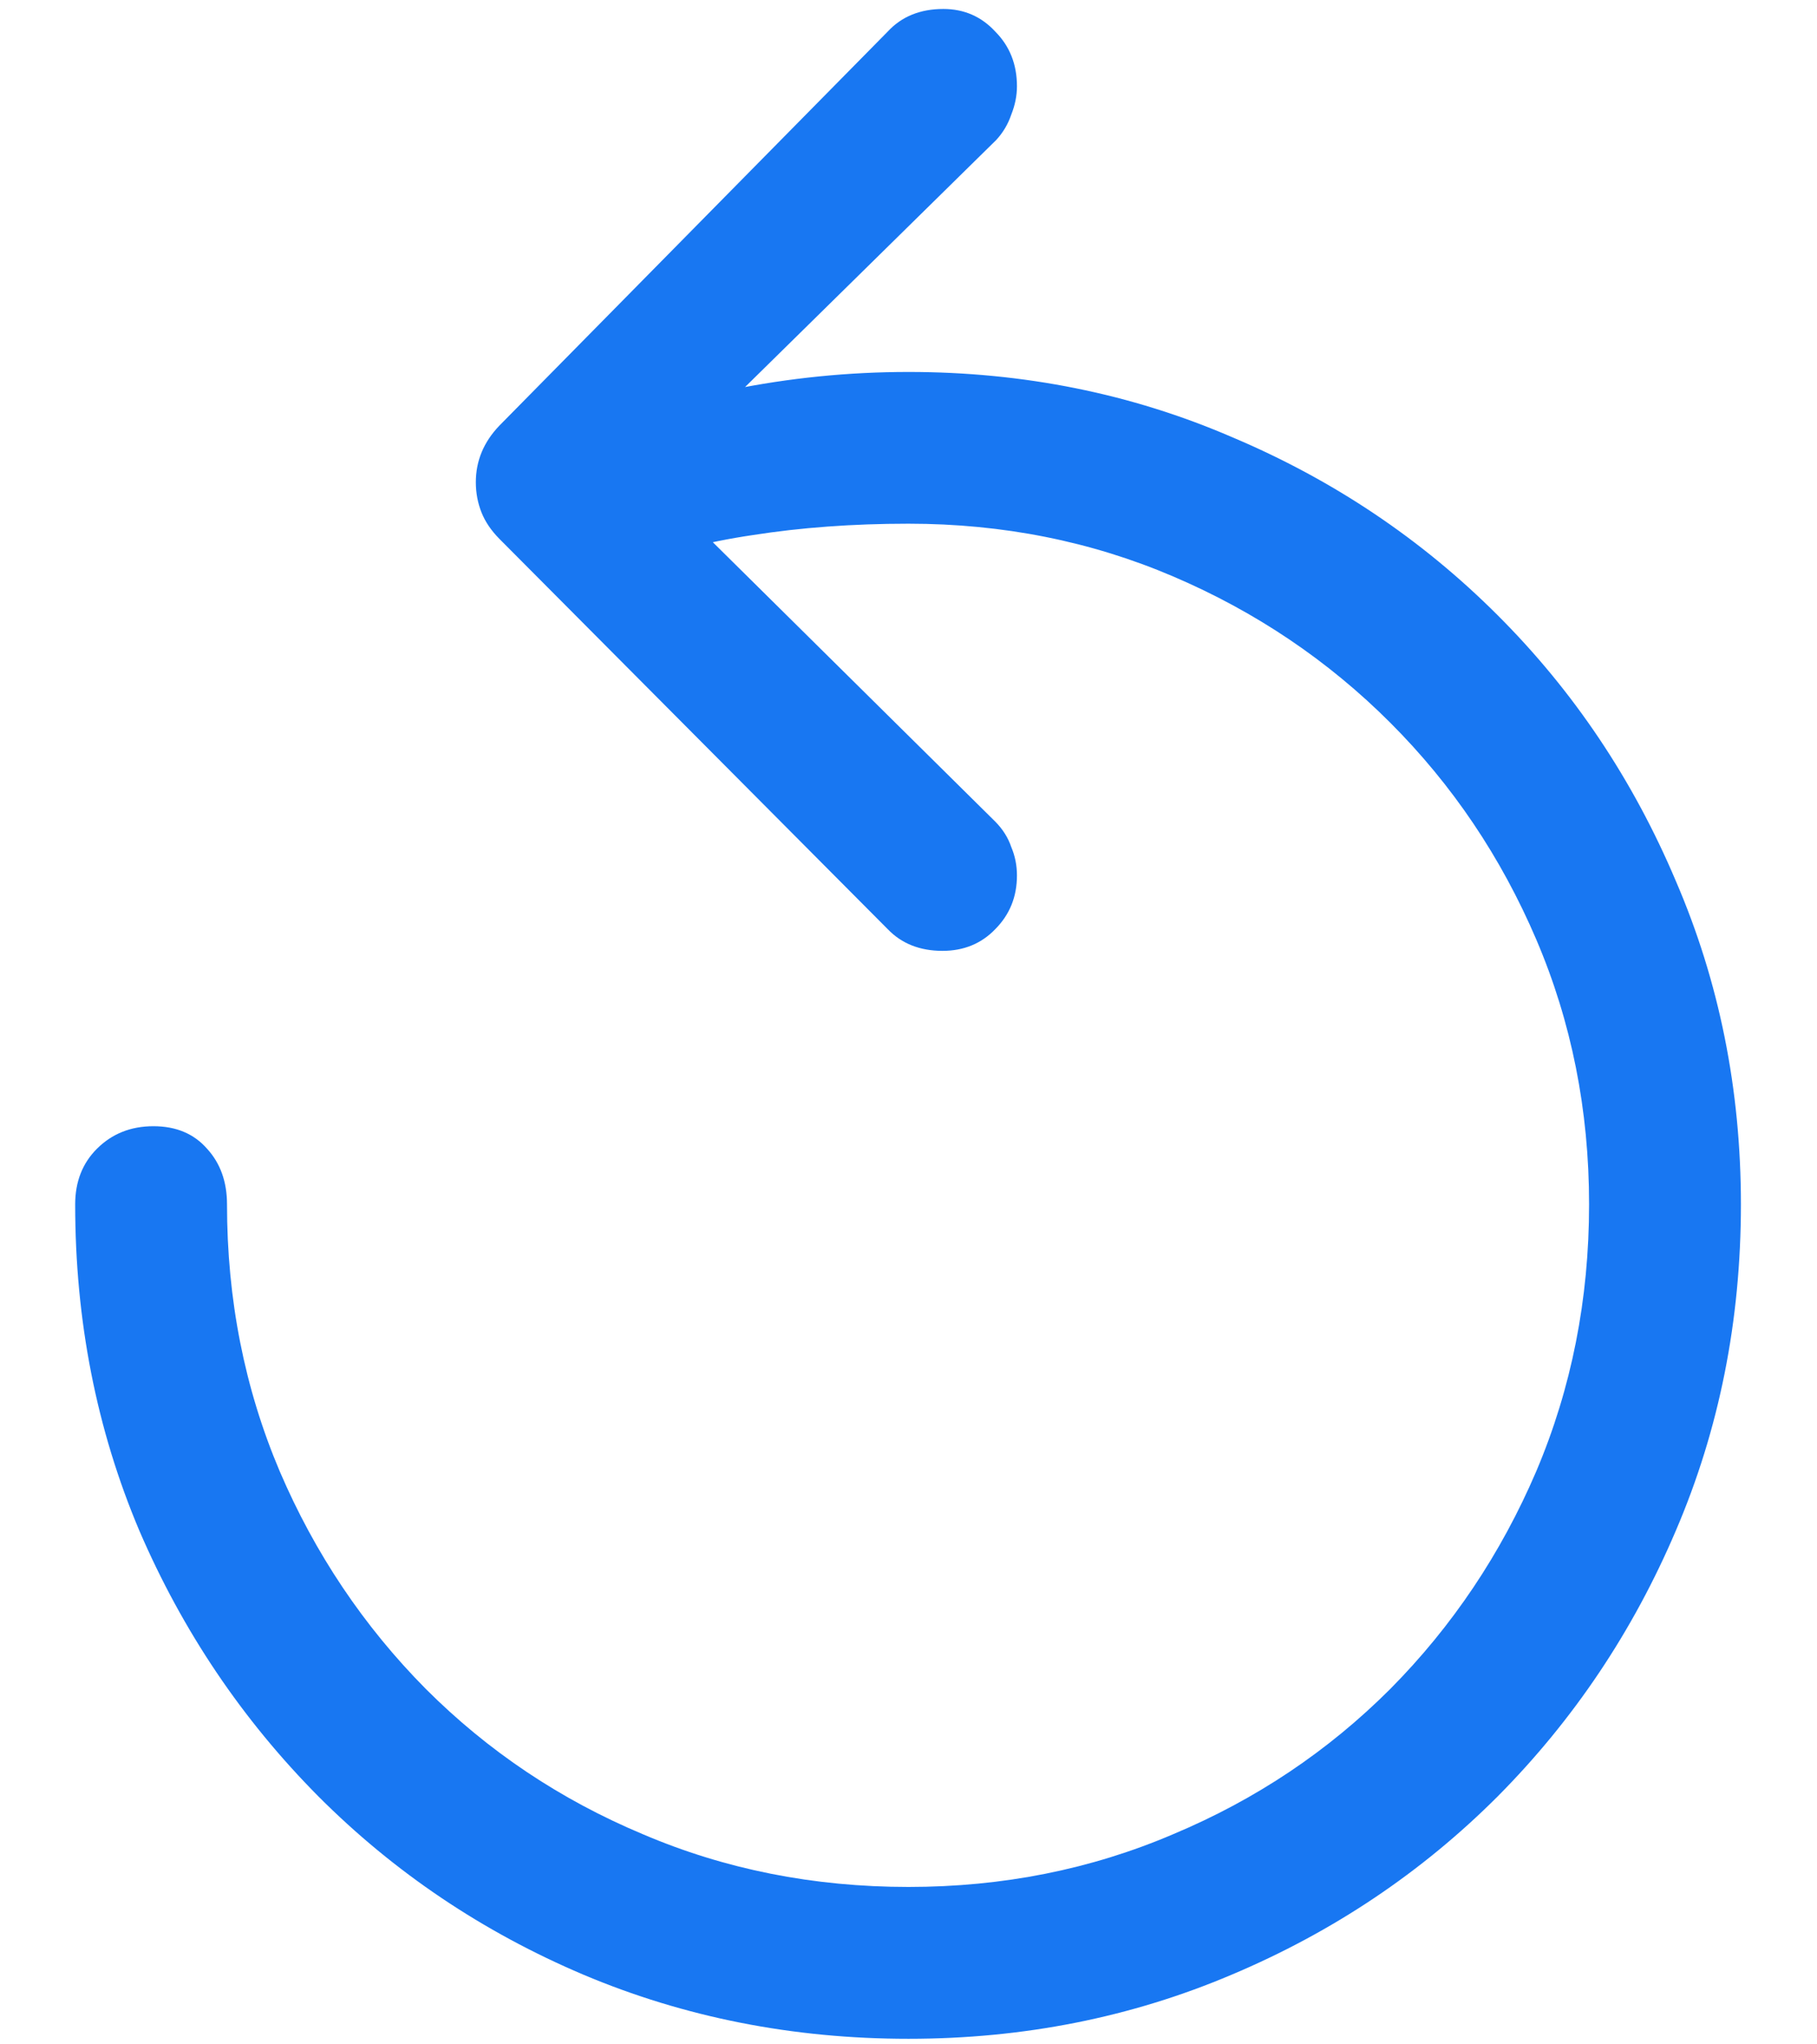 <svg width="16" height="18" viewBox="0 0 16 18" fill="none" xmlns="http://www.w3.org/2000/svg">
<path d="M5.518 5.001L4.987 3.881C5.435 3.687 5.917 3.538 6.431 3.433C6.951 3.327 7.474 3.275 8 3.275C9.013 3.275 9.962 3.466 10.847 3.848C11.738 4.224 12.518 4.747 13.188 5.417C13.858 6.086 14.38 6.866 14.757 7.757C15.139 8.643 15.33 9.592 15.33 10.604C15.33 11.628 15.139 12.586 14.757 13.477C14.38 14.362 13.858 15.142 13.188 15.817C12.518 16.487 11.738 17.01 10.847 17.386C9.962 17.762 9.013 17.951 8 17.951C6.982 17.951 6.027 17.762 5.136 17.386C4.251 17.01 3.473 16.487 2.804 15.817C2.134 15.142 1.608 14.362 1.227 13.477C0.85 12.586 0.662 11.628 0.662 10.604C0.662 10.405 0.726 10.242 0.853 10.115C0.986 9.982 1.152 9.916 1.351 9.916C1.55 9.916 1.708 9.982 1.824 10.115C1.94 10.242 1.999 10.405 1.999 10.604C1.999 11.44 2.153 12.223 2.463 12.954C2.773 13.678 3.202 14.318 3.75 14.871C4.298 15.419 4.934 15.845 5.659 16.149C6.384 16.459 7.164 16.614 8 16.614C8.83 16.614 9.608 16.459 10.332 16.149C11.057 15.845 11.694 15.419 12.242 14.871C12.79 14.318 13.218 13.678 13.528 12.954C13.838 12.223 13.993 11.44 13.993 10.604C13.993 9.774 13.838 8.997 13.528 8.272C13.218 7.547 12.79 6.911 12.242 6.363C11.694 5.815 11.057 5.386 10.332 5.076C9.608 4.766 8.83 4.611 8 4.611C7.507 4.611 7.051 4.645 6.63 4.711C6.215 4.772 5.845 4.869 5.518 5.001ZM8.299 8.372C8.1 8.372 7.939 8.308 7.817 8.181L4.397 4.744C4.326 4.672 4.273 4.595 4.24 4.512C4.207 4.429 4.19 4.34 4.19 4.246C4.19 4.058 4.259 3.892 4.397 3.748L7.817 0.278C7.939 0.146 8.102 0.079 8.307 0.079C8.49 0.079 8.642 0.146 8.764 0.278C8.891 0.406 8.955 0.566 8.955 0.76C8.955 0.843 8.938 0.926 8.905 1.009C8.877 1.092 8.833 1.167 8.772 1.233L5.726 4.229L8.764 7.234C8.83 7.301 8.877 7.375 8.905 7.458C8.938 7.536 8.955 7.619 8.955 7.708C8.955 7.896 8.891 8.053 8.764 8.181C8.642 8.308 8.487 8.372 8.299 8.372Z" fill="#1877F2"/>
</svg>
